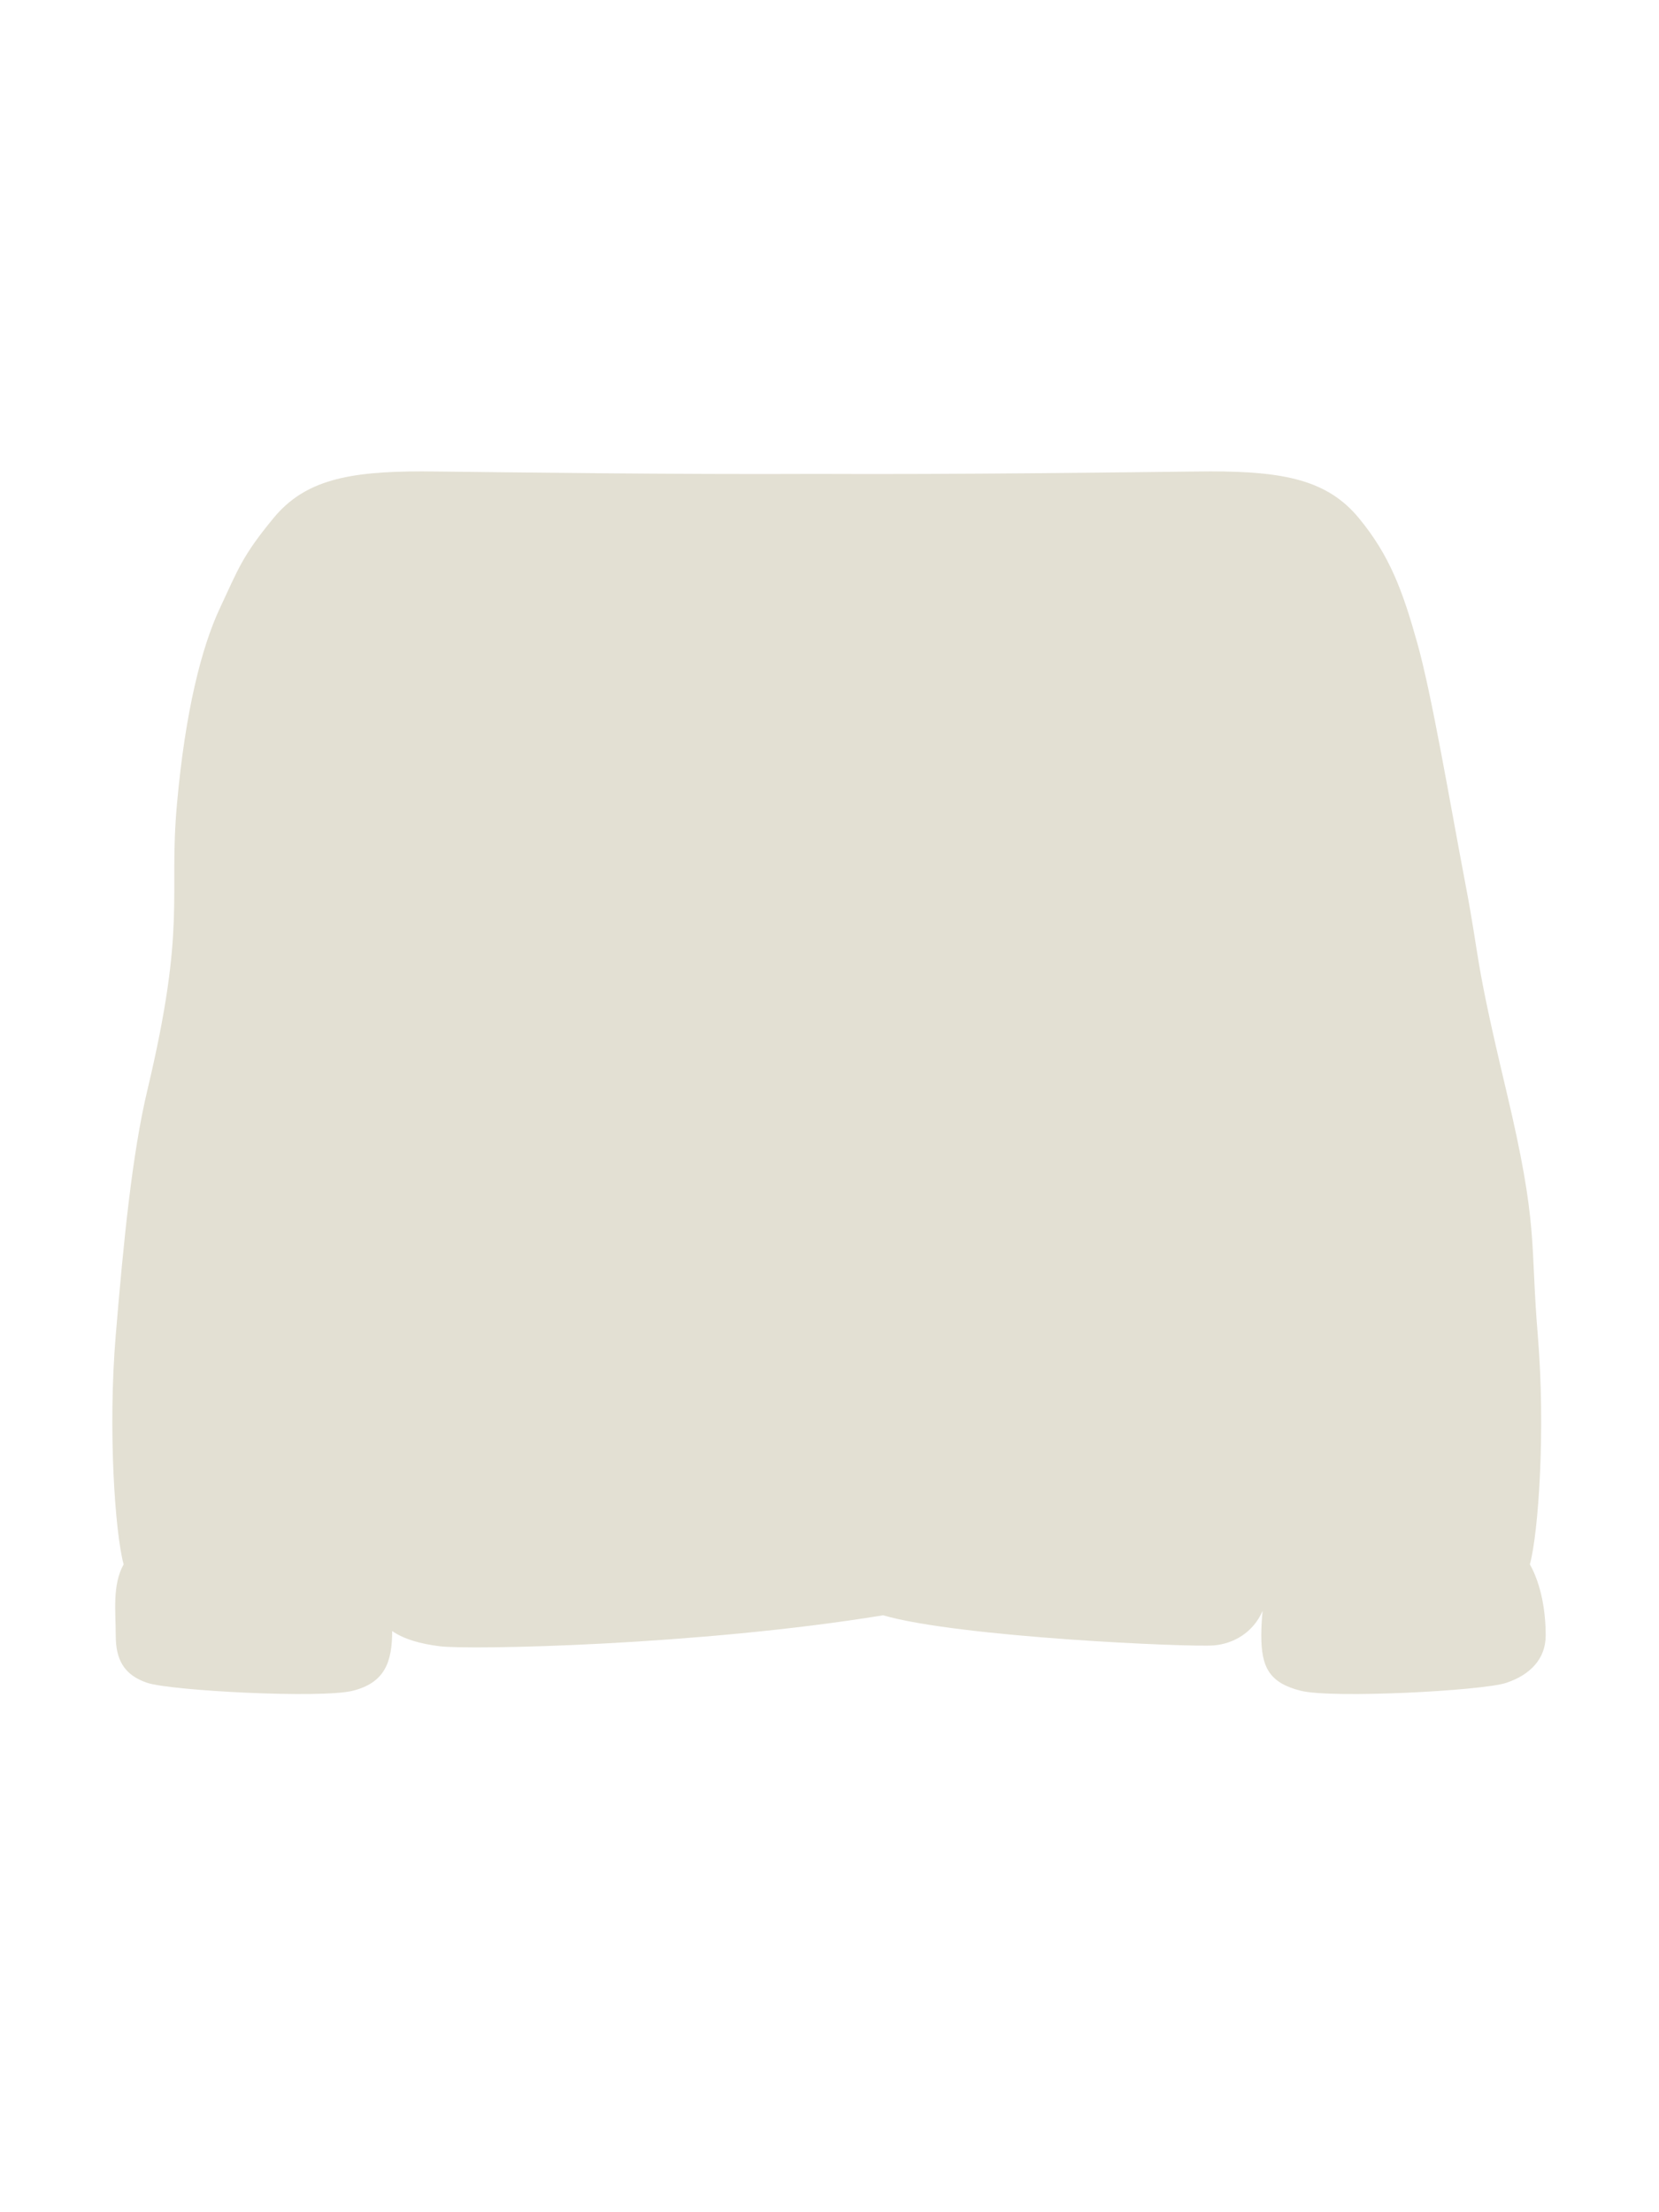<svg width="63" height="84" viewBox="0 0 63 84" fill="none" xmlns="http://www.w3.org/2000/svg">
<path d="M33.537 61.334C36.4 62.169 45.199 62.553 46.099 62.477C46.844 62.413 47.589 61.991 47.947 61.166C47.915 61.49 47.897 61.804 47.897 62.1C47.897 63.3 48.197 63.9 49.397 64.2C50.597 64.5 56.297 64.2 57.197 63.9C58.097 63.6 58.697 63 58.697 62.1C58.697 61.2 58.535 60.187 58.097 59.4C58.422 58.206 58.697 54.3 58.397 50.7C58.097 47.1 58.438 46.613 57.197 41.4C55.956 36.187 56.231 36.619 55.644 33.539C55.058 30.459 54.378 26.404 53.826 24.434C53.274 22.463 52.787 21.106 51.598 19.667C50.409 18.228 48.755 17.899 45.97 17.899C45.845 17.899 45.574 17.901 45.183 17.906C42.865 17.932 36.333 18.02 30.991 17.994C25.65 18.02 19.124 17.932 16.806 17.906C16.415 17.901 16.144 17.899 16.019 17.899C13.234 17.899 11.58 18.228 10.391 19.667C9.202 21.106 9.047 21.606 8.352 23.089C7.656 24.572 7.035 27 6.718 30.552C6.4 34.103 7.095 35.1 5.595 41.4C5.022 43.804 4.695 47.1 4.395 50.7C4.095 54.3 4.369 58.206 4.695 59.4C4.257 60.187 4.395 61.2 4.395 62.1C4.395 63 4.695 63.6 5.595 63.9C6.495 64.2 12.194 64.5 13.395 64.2C14.595 63.9 14.893 63.133 14.893 61.933C15.351 62.25 15.974 62.418 16.696 62.51C17.846 62.656 26.542 62.478 33.537 61.334Z" fill="#E3E0D3"/>
</svg>
